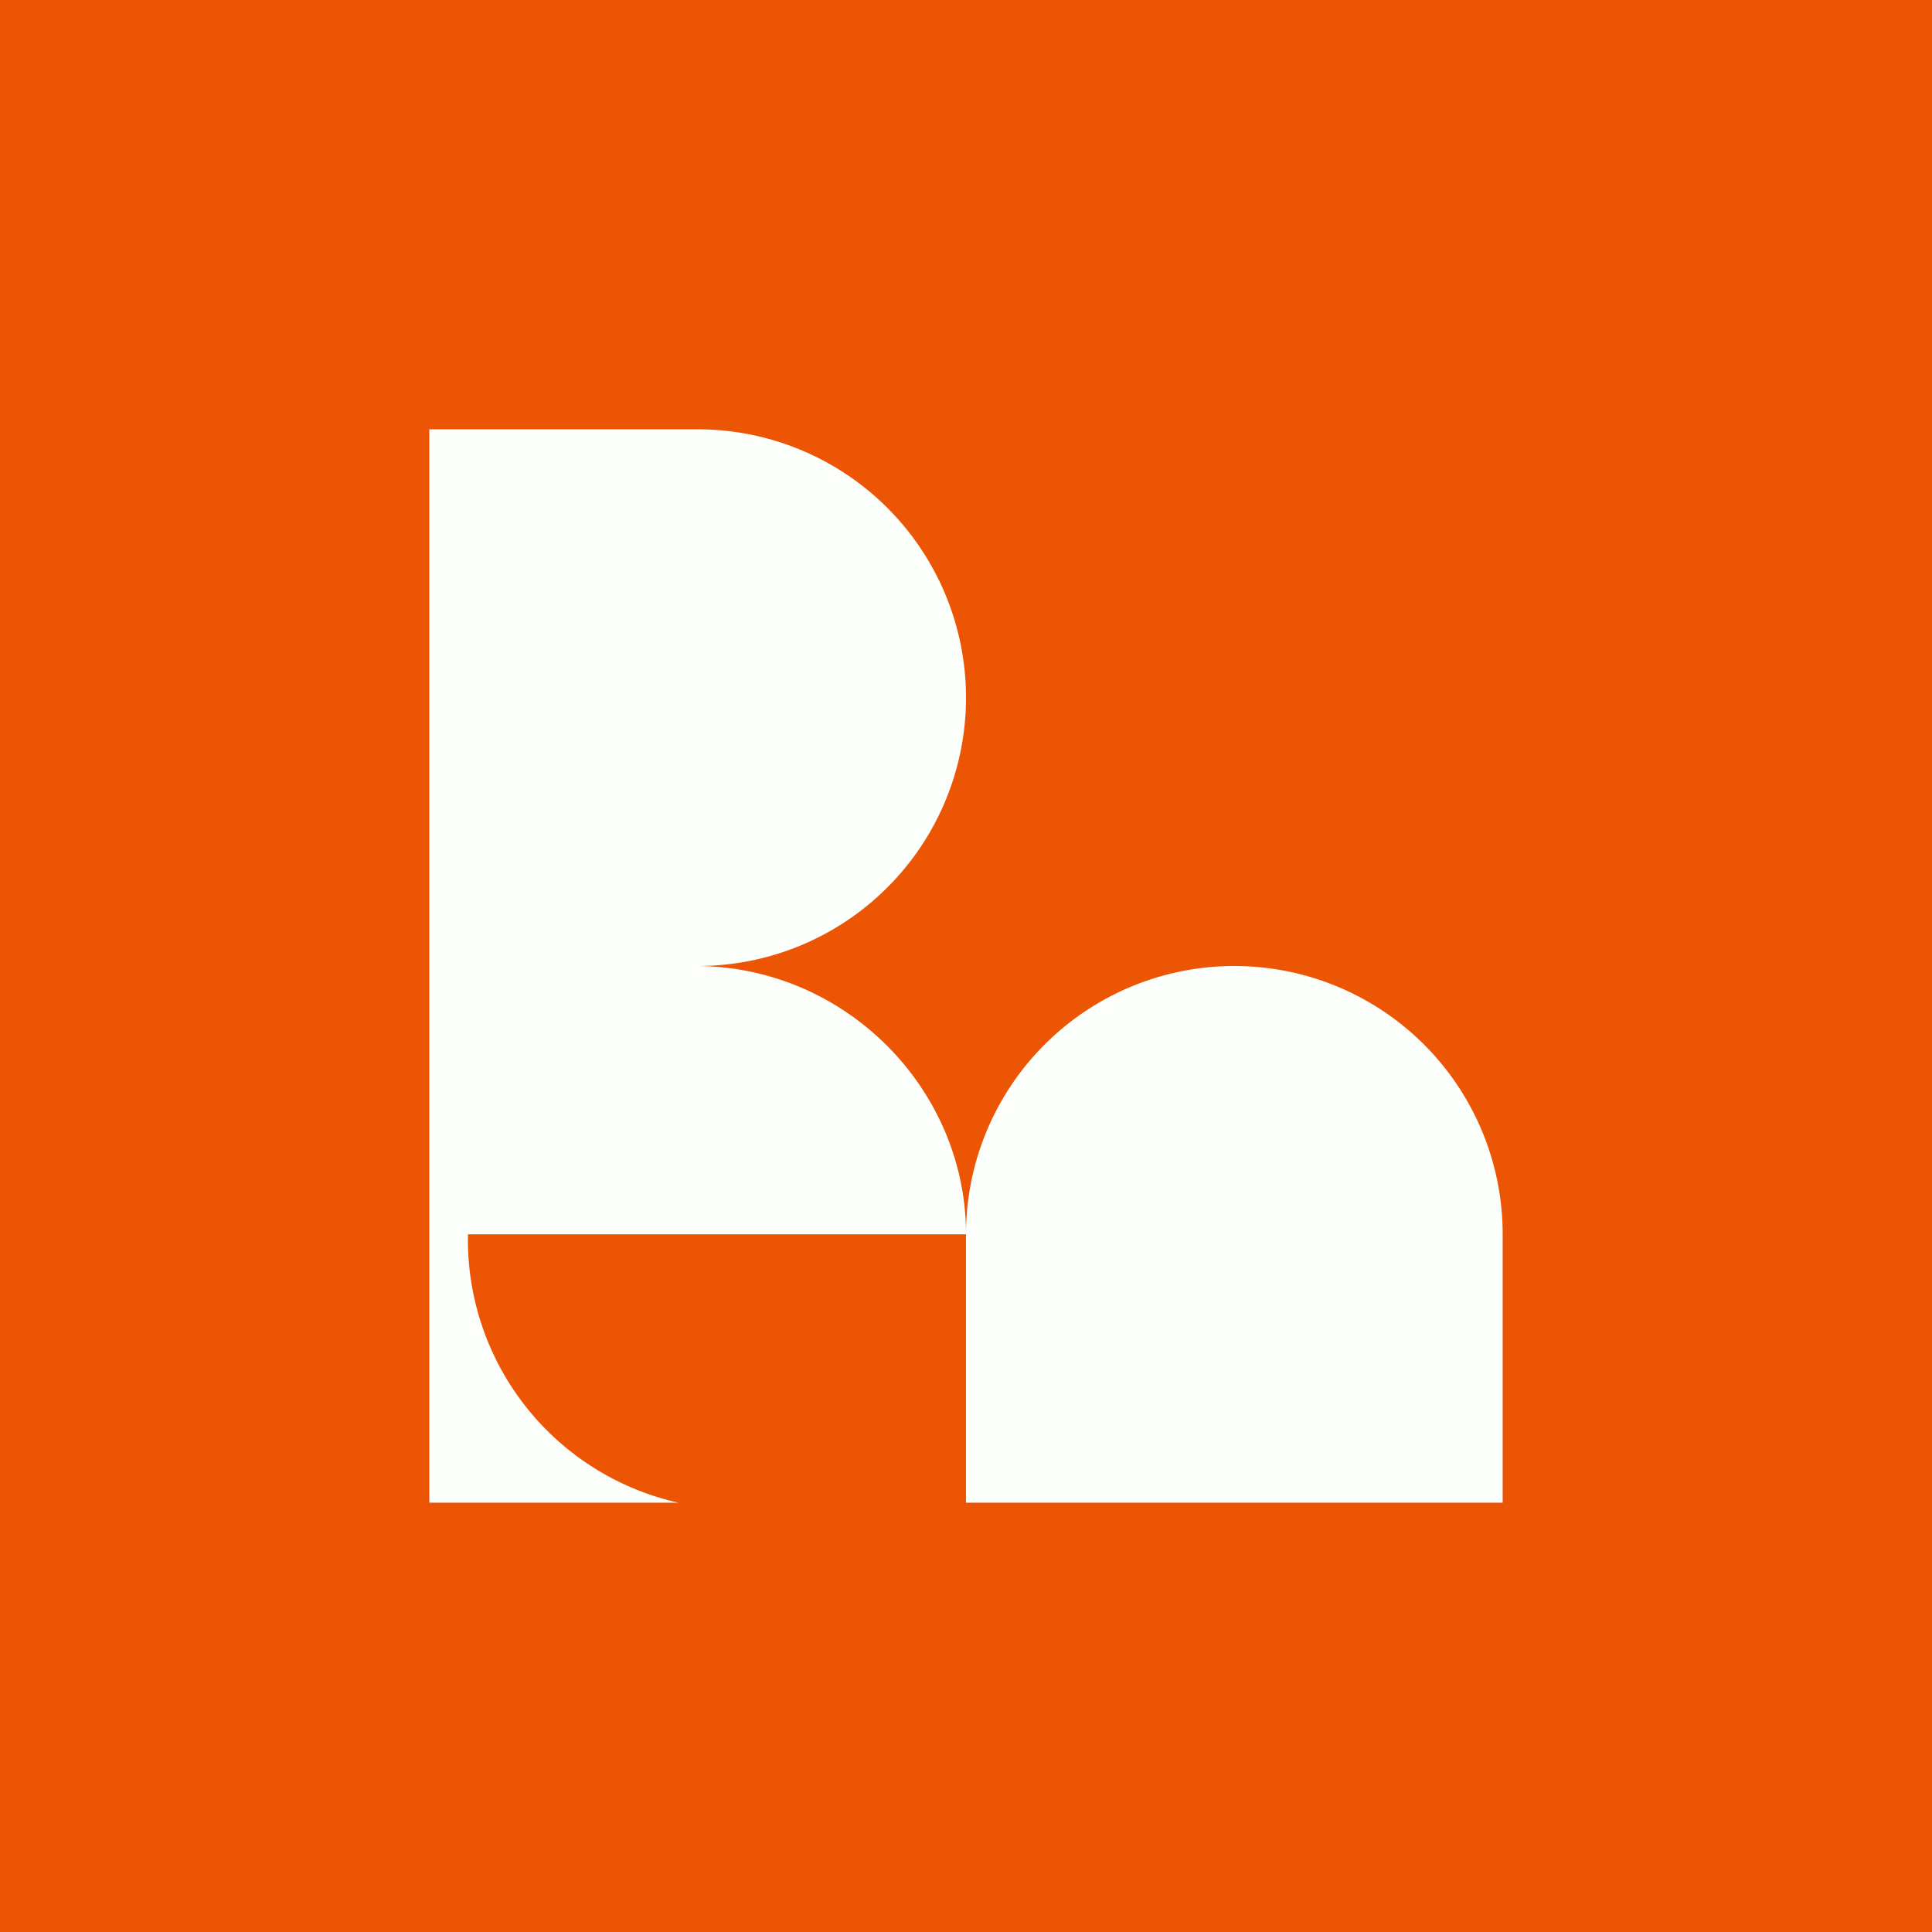 <!-- by TradingView --><svg width="18" height="18" viewBox="0 0 18 18" xmlns="http://www.w3.org/2000/svg"><path fill="#EC5503" d="M0 0h18v18H0z"/><path d="M6.48 4H4v10h2.32a2.51 2.51 0 0 1-1.96-2.5H9C9 10.14 7.87 9 6.48 9A2.5 2.5 0 0 0 9 6.5 2.5 2.5 0 0 0 6.48 4ZM9 14v-2.48A2.5 2.5 0 0 1 11.5 9a2.5 2.5 0 0 1 2.5 2.52V14H9Z" fill="#FDFFFD"/></svg>